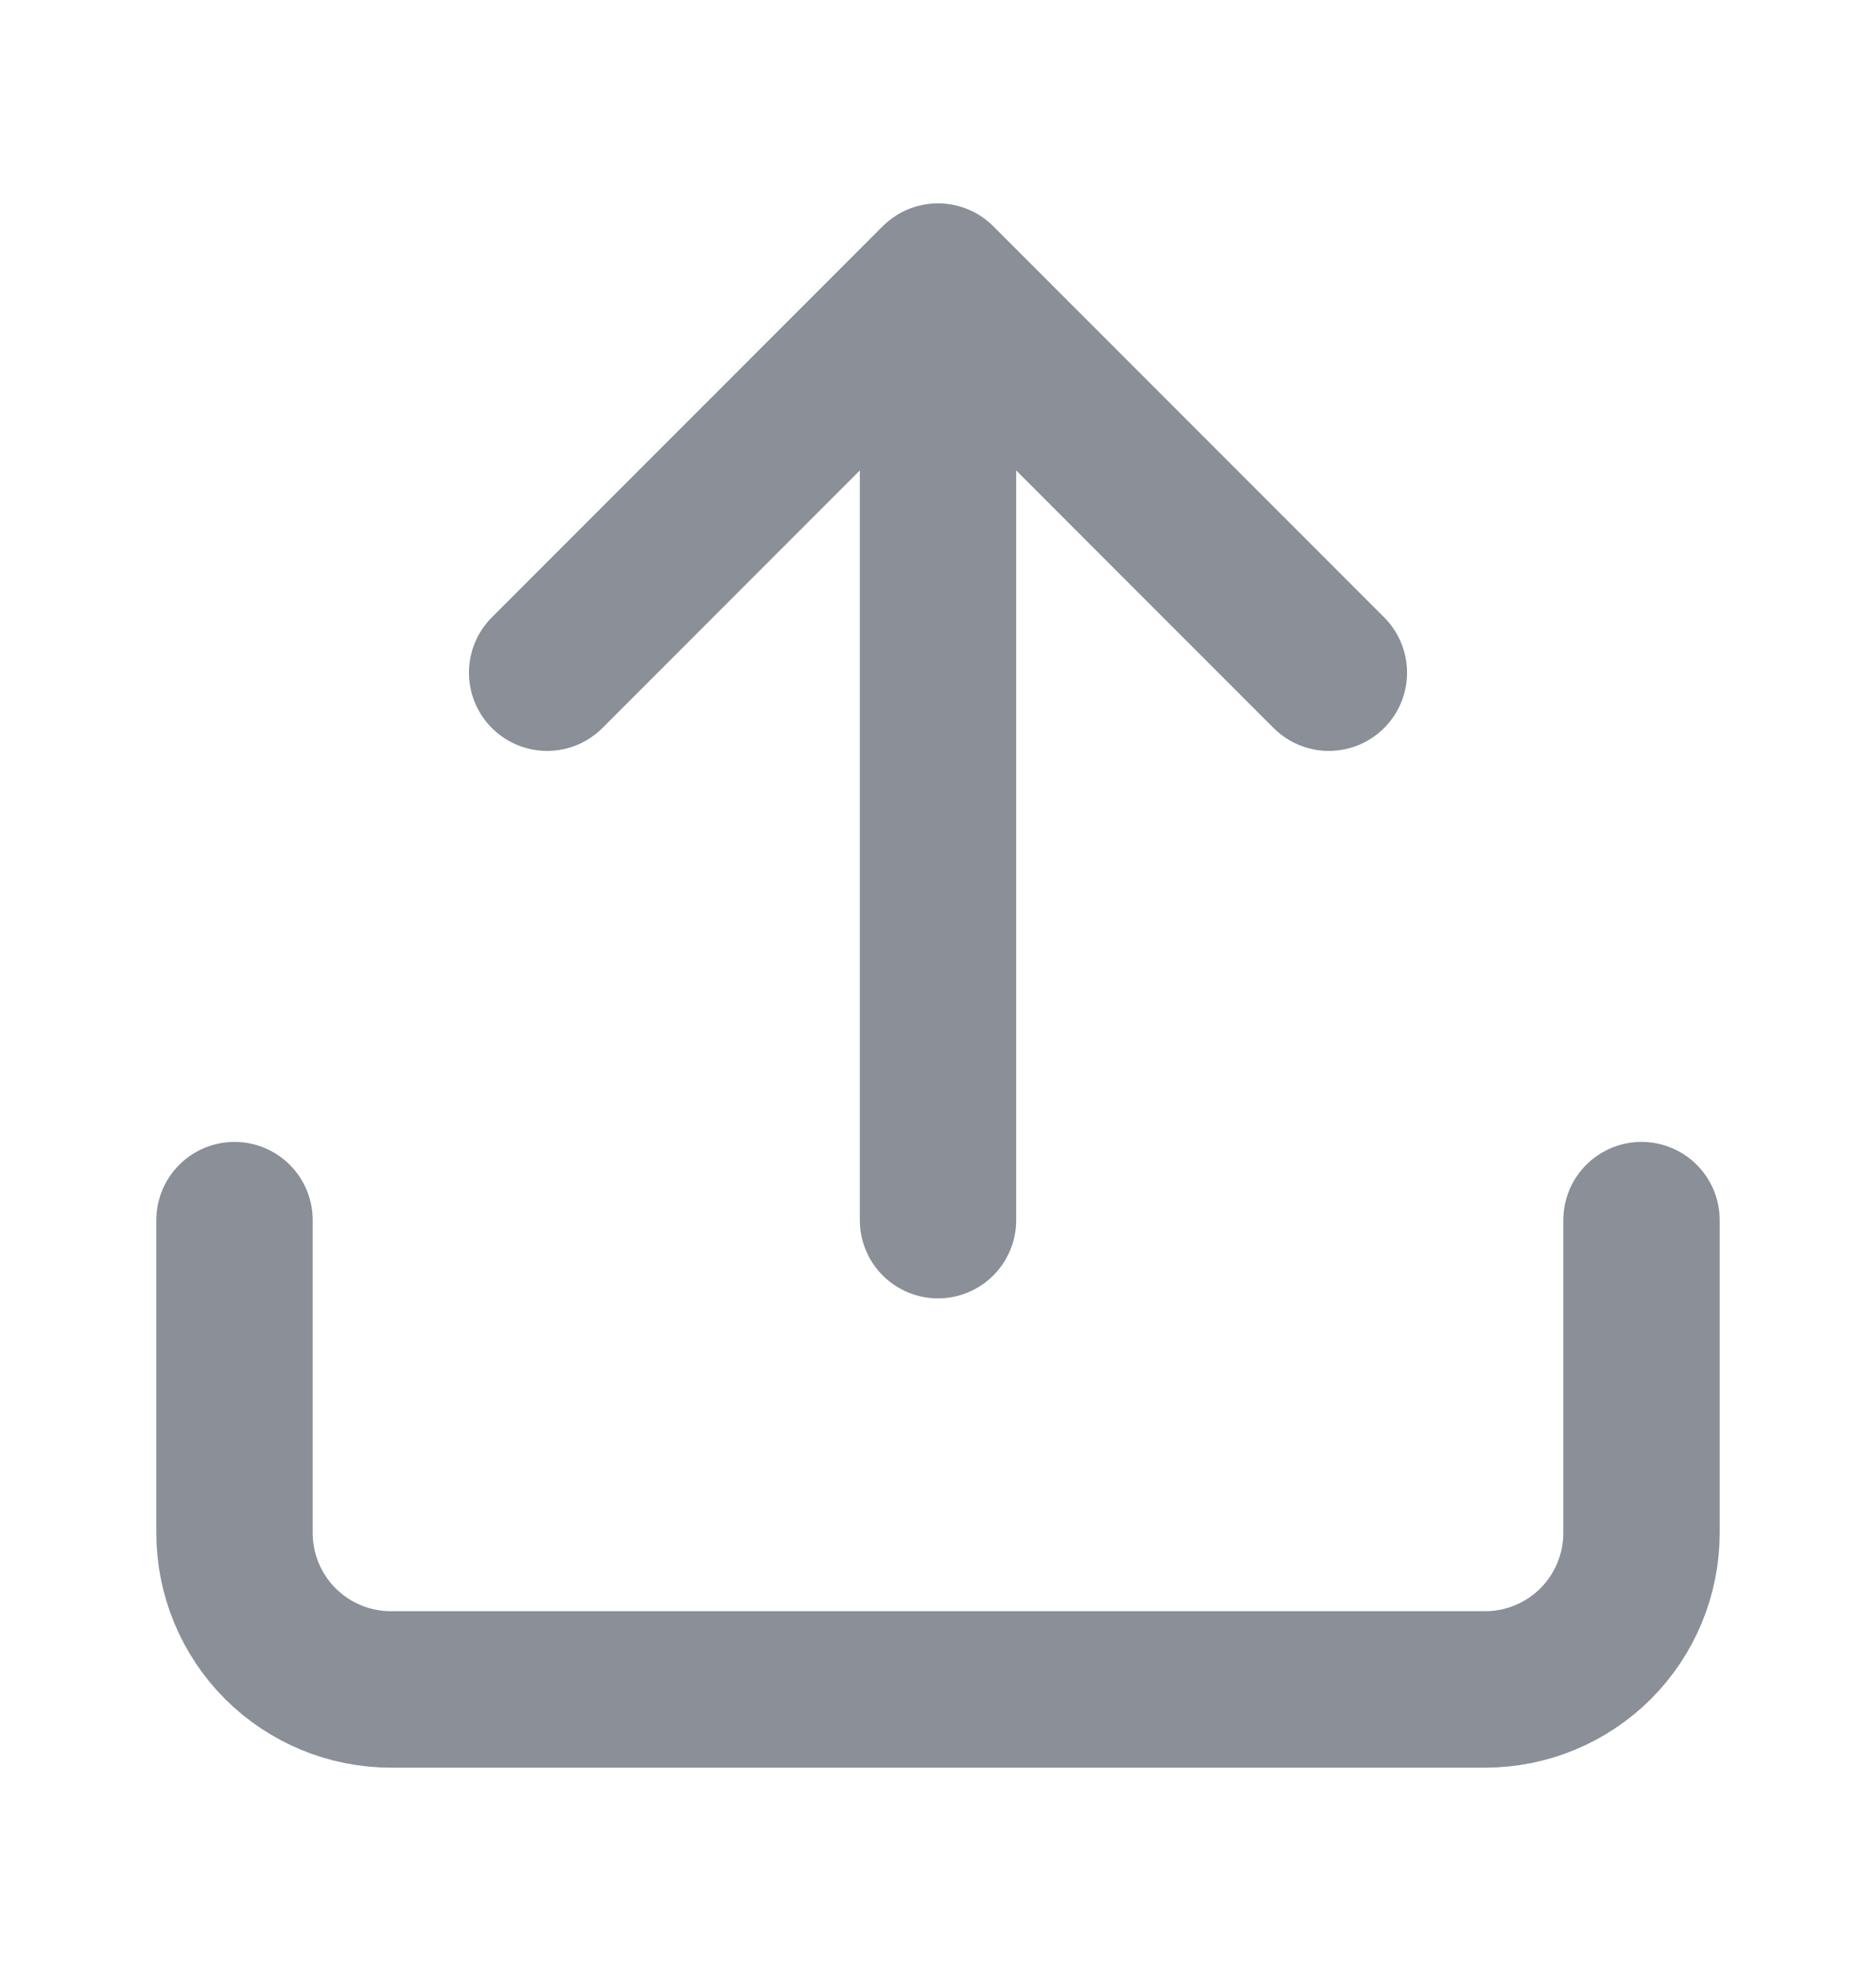 <svg width="20" height="21" viewBox="0 0 20 21" fill="none" xmlns="http://www.w3.org/2000/svg">
<path d="M17.5 13V16.333C17.5 16.775 17.324 17.199 17.012 17.512C16.699 17.824 16.275 18 15.833 18H4.167C3.725 18 3.301 17.824 2.988 17.512C2.676 17.199 2.5 16.775 2.5 16.333V13M14.167 7.167L10 3M10 3L5.833 7.167M10 3V13" stroke="#8A8F98" stroke-width="1.667" stroke-linecap="round" stroke-linejoin="round"/>
</svg>
